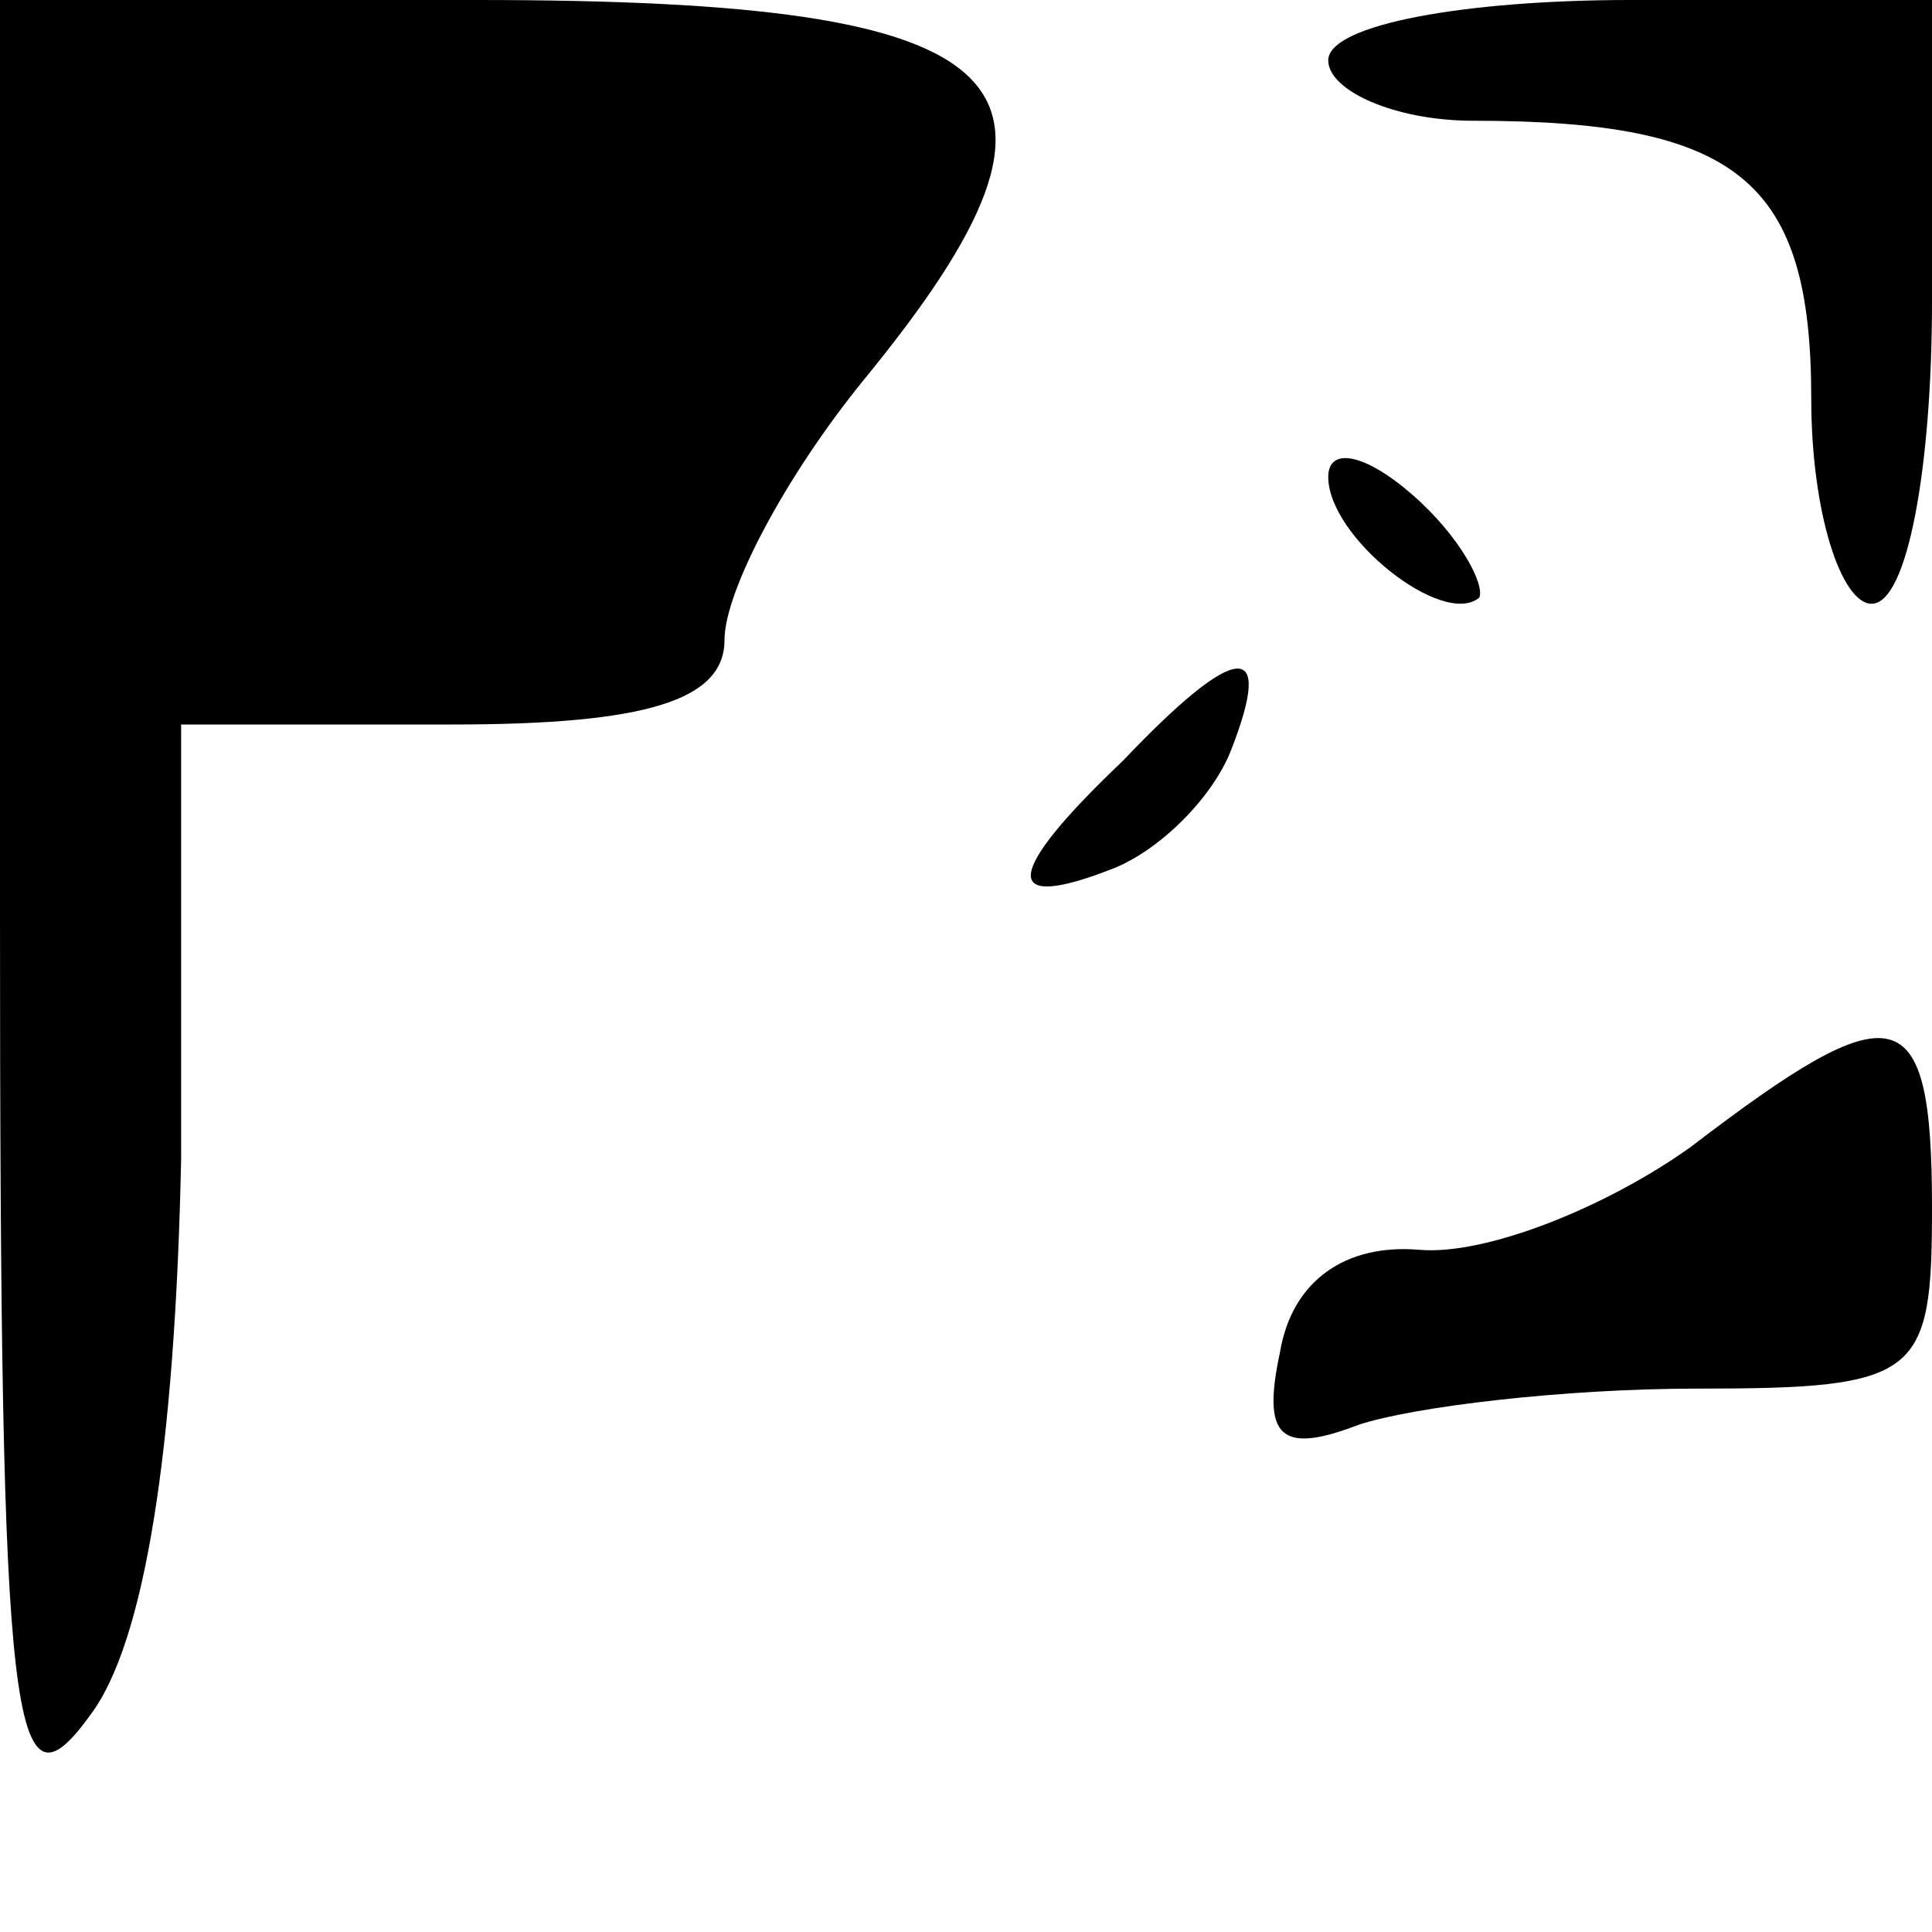 <?xml version="1.0" standalone="no"?>
<!DOCTYPE svg PUBLIC "-//W3C//DTD SVG 20010904//EN"
 "http://www.w3.org/TR/2001/REC-SVG-20010904/DTD/svg10.dtd">
<svg version="1.0" xmlns="http://www.w3.org/2000/svg"
 width="32pt" height="32pt" viewBox="0 0 32 32"
 preserveAspectRatio="xMidYMid meet">
<g transform="translate(0,32) scale(0.1,-0.1)"
fill="#000000" stroke="none">
<path fill="#000000" stroke="none" d="M0 168 c0 -136 2 -150 15 -132 9 12 14
44 15 92 l0 72 45 0 c32 0 45 4 45 14 0 8 10 27 23 43 41 50 27 63 -64 63
l-79 0 0 -152z"/>
<path fill="#000000" stroke="none" d="M220 310 c0 -5 11 -10 24 -10 44 0 56
-10 56 -46 0 -19 5 -34 10 -34 6 0 10 23 10 50 l0 50 -50 0 c-27 0 -50 -4 -50
-10z"/>
<path fill="#000000" stroke="none" d="M220 241 c0 -10 19 -25 25 -20 1 2 -3
10 -11 17 -8 7 -14 8 -14 3z"/>
<path fill="#000000" stroke="none" d="M186 194 c-20 -19 -20 -25 -2 -18 8 3
17 12 20 20 7 18 1 18 -18 -2z"/>
<path fill="#000000" stroke="none" d="M280 130 c-14 -10 -34 -18 -45 -17 -12
1 -21 -5 -23 -17 -3 -14 0 -17 13 -12 9 3 34 6 56 6 37 0 39 2 39 30 0 35 -6
36 -40 10z"/>
</g>
</svg>
